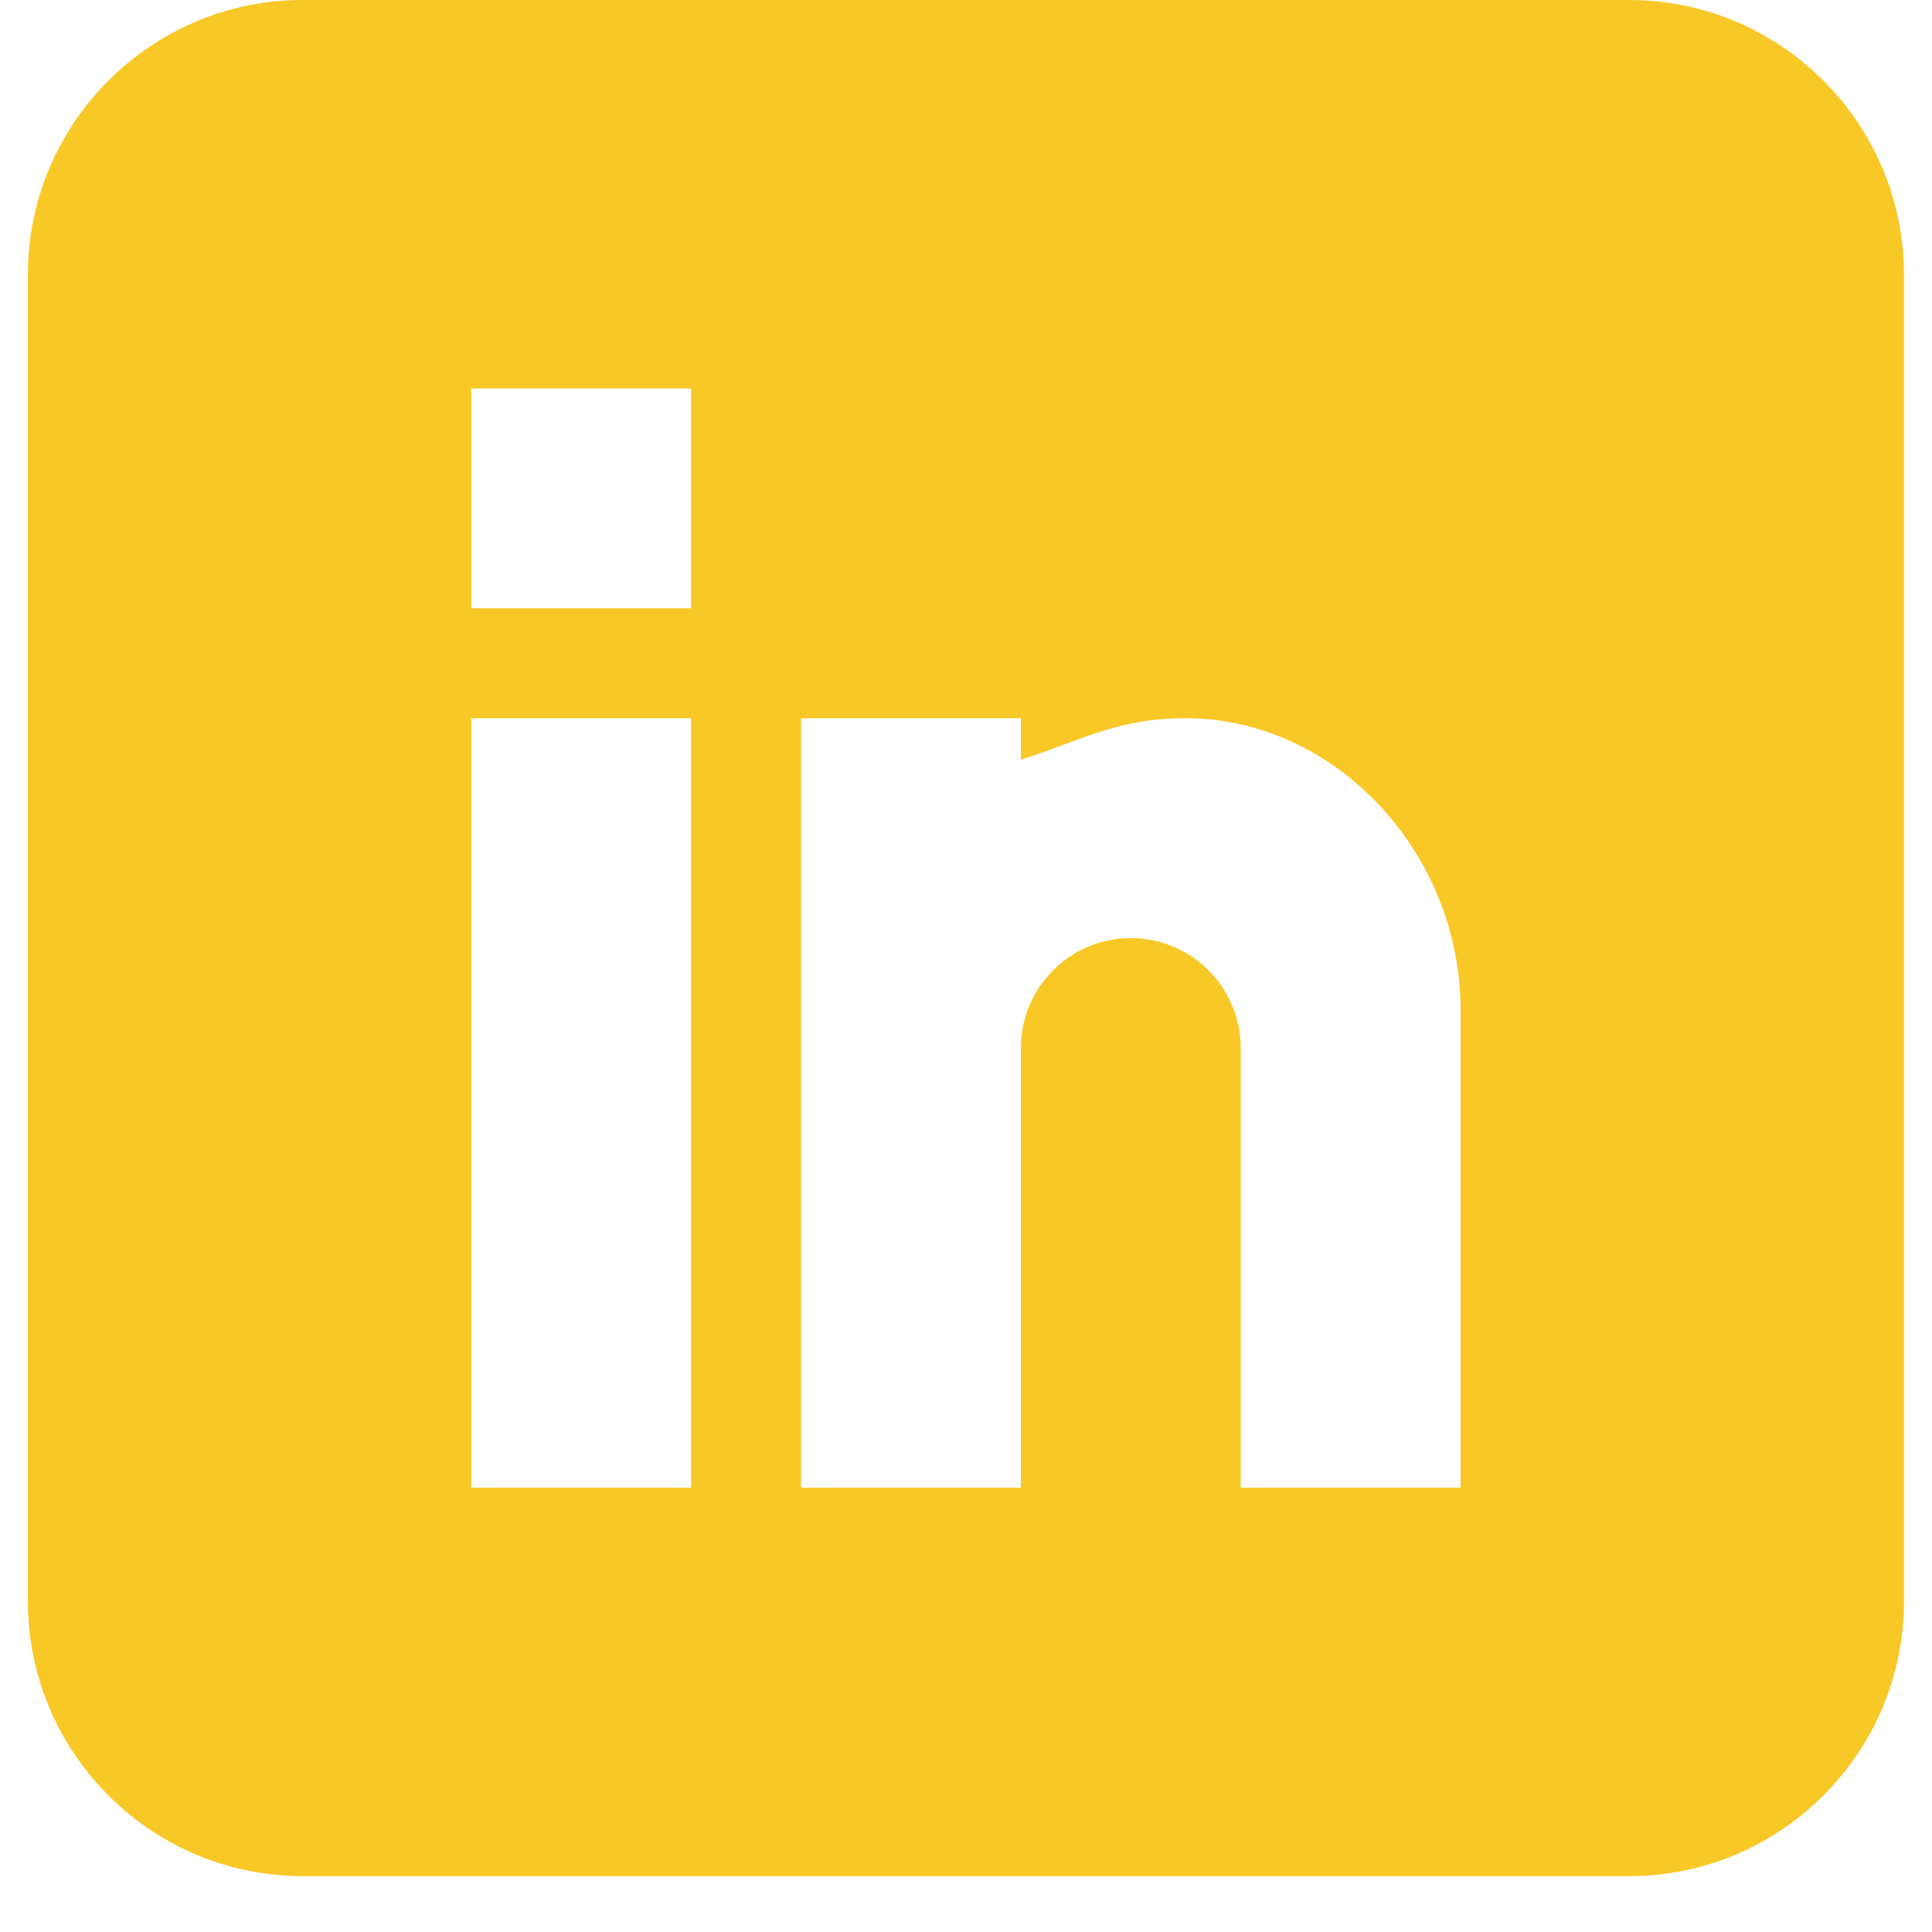 <svg width="26" height="26" viewBox="0 0 26 26" fill="none" xmlns="http://www.w3.org/2000/svg">
<g clip-path="url(#clip0)">
<path d="M21.924 0H4.073C2.034 0 0.375 1.659 0.375 3.698V21.549C0.375 23.588 2.034 25.248 4.073 25.248H21.924C23.963 25.248 25.623 23.588 25.623 21.549V3.698C25.623 1.659 23.963 0 21.924 0ZM9.3 20.021H6.342V9.665H9.3V20.021ZM9.3 8.186H6.342V5.227H9.3V8.186ZM19.656 20.021H16.697V14.103C16.697 13.288 16.033 12.624 15.218 12.624C14.402 12.624 13.739 13.288 13.739 14.103V20.021H10.78V9.665H13.739V10.223C14.514 9.982 15.017 9.665 15.957 9.665C17.964 9.667 19.656 11.467 19.656 13.595V20.021Z" fill="#F8C826"/>
</g>
<defs>
<clipPath id="clip0">
<rect x="0.375" width="25.248" height="25.248" fill="white"/>
</clipPath>
</defs>
</svg>
